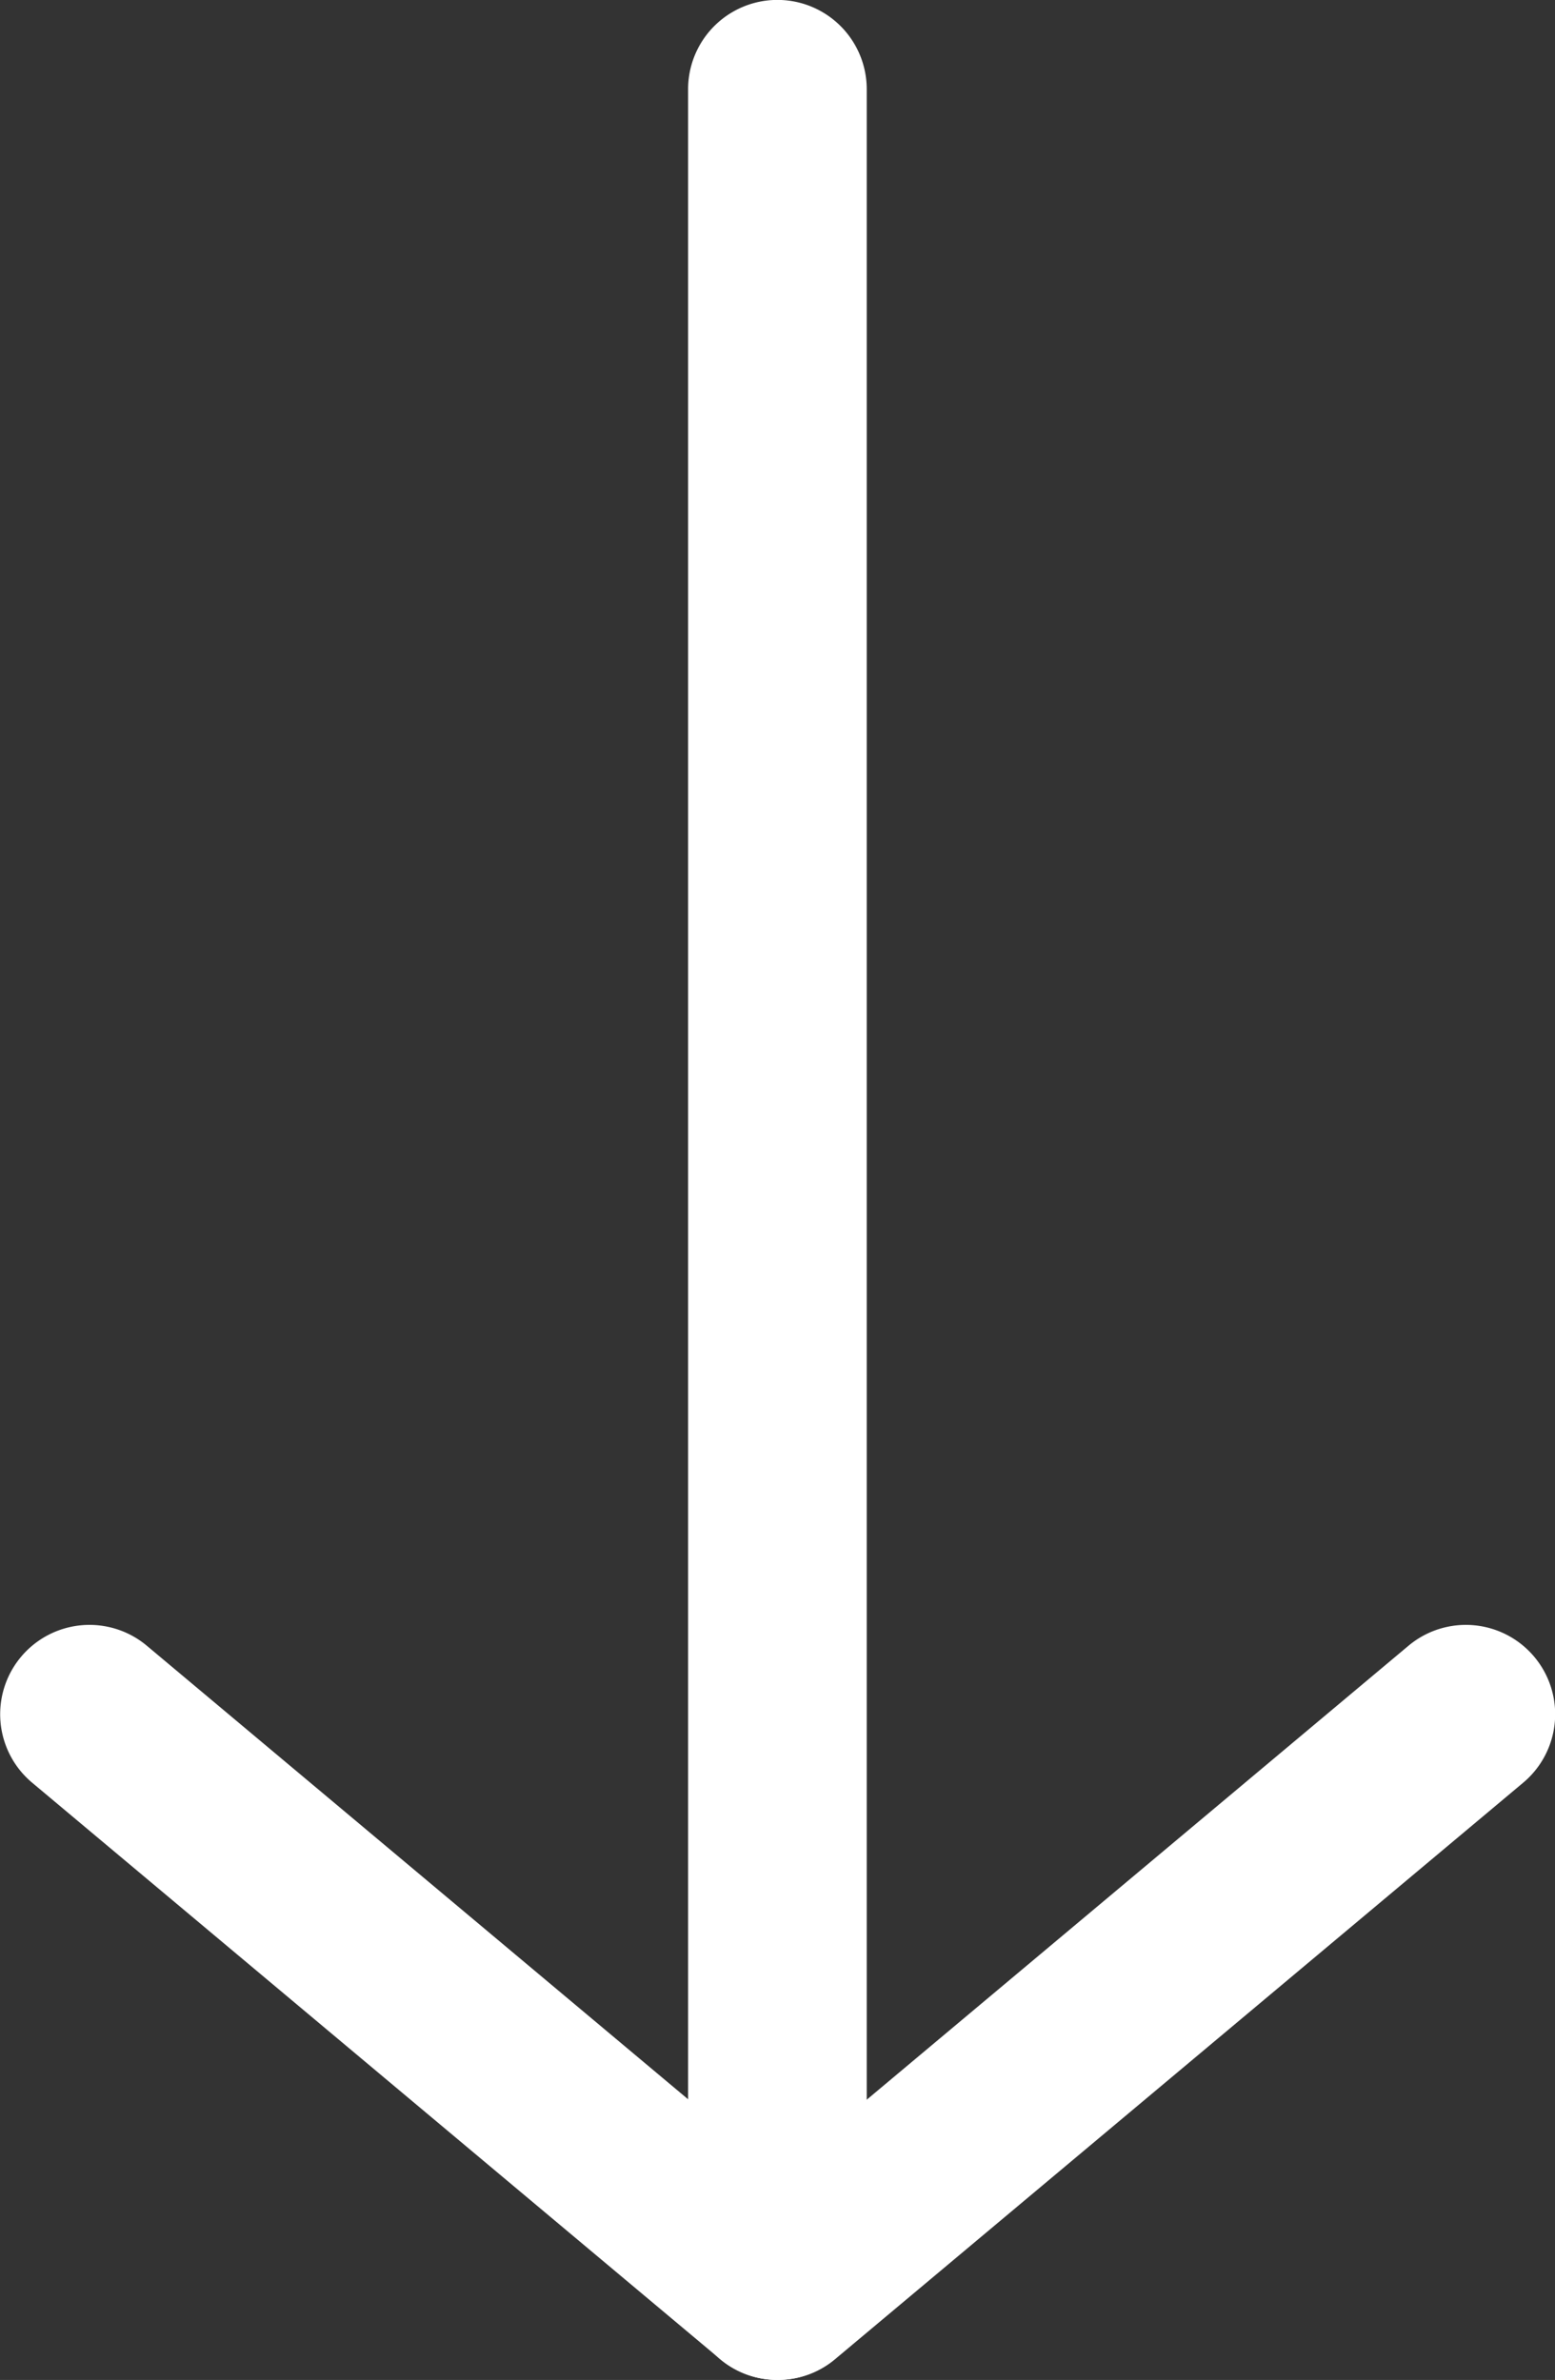 <svg id="Arrow" xmlns="http://www.w3.org/2000/svg" width="9.288" height="14.214" viewBox="0 0 9.288 14.214">
  <rect x="0" y="0" width="9.288" height="14.214" fill="#333333" stroke="none"/>
  <path id="Path_21" data-name="Path 21" d="M17.533,20.714A.533.533,0,0,1,17,20.181V7.033a.533.533,0,1,1,1.067,0V20.181A.533.533,0,0,1,17.533,20.714Z" transform="translate(-12.89 -6.5)" fill="#fff"/>
  <path id="Path_22" data-name="Path 22" d="M11.144,21.51a.532.532,0,0,1-.342-.124l-4.11-3.443a.533.533,0,0,1,.685-.818l3.768,3.157,3.768-3.157a.533.533,0,1,1,.685.818l-4.11,3.443A.532.532,0,0,1,11.144,21.51Z" transform="translate(-6.5 -7.296)" fill="#fff"/>
</svg>
